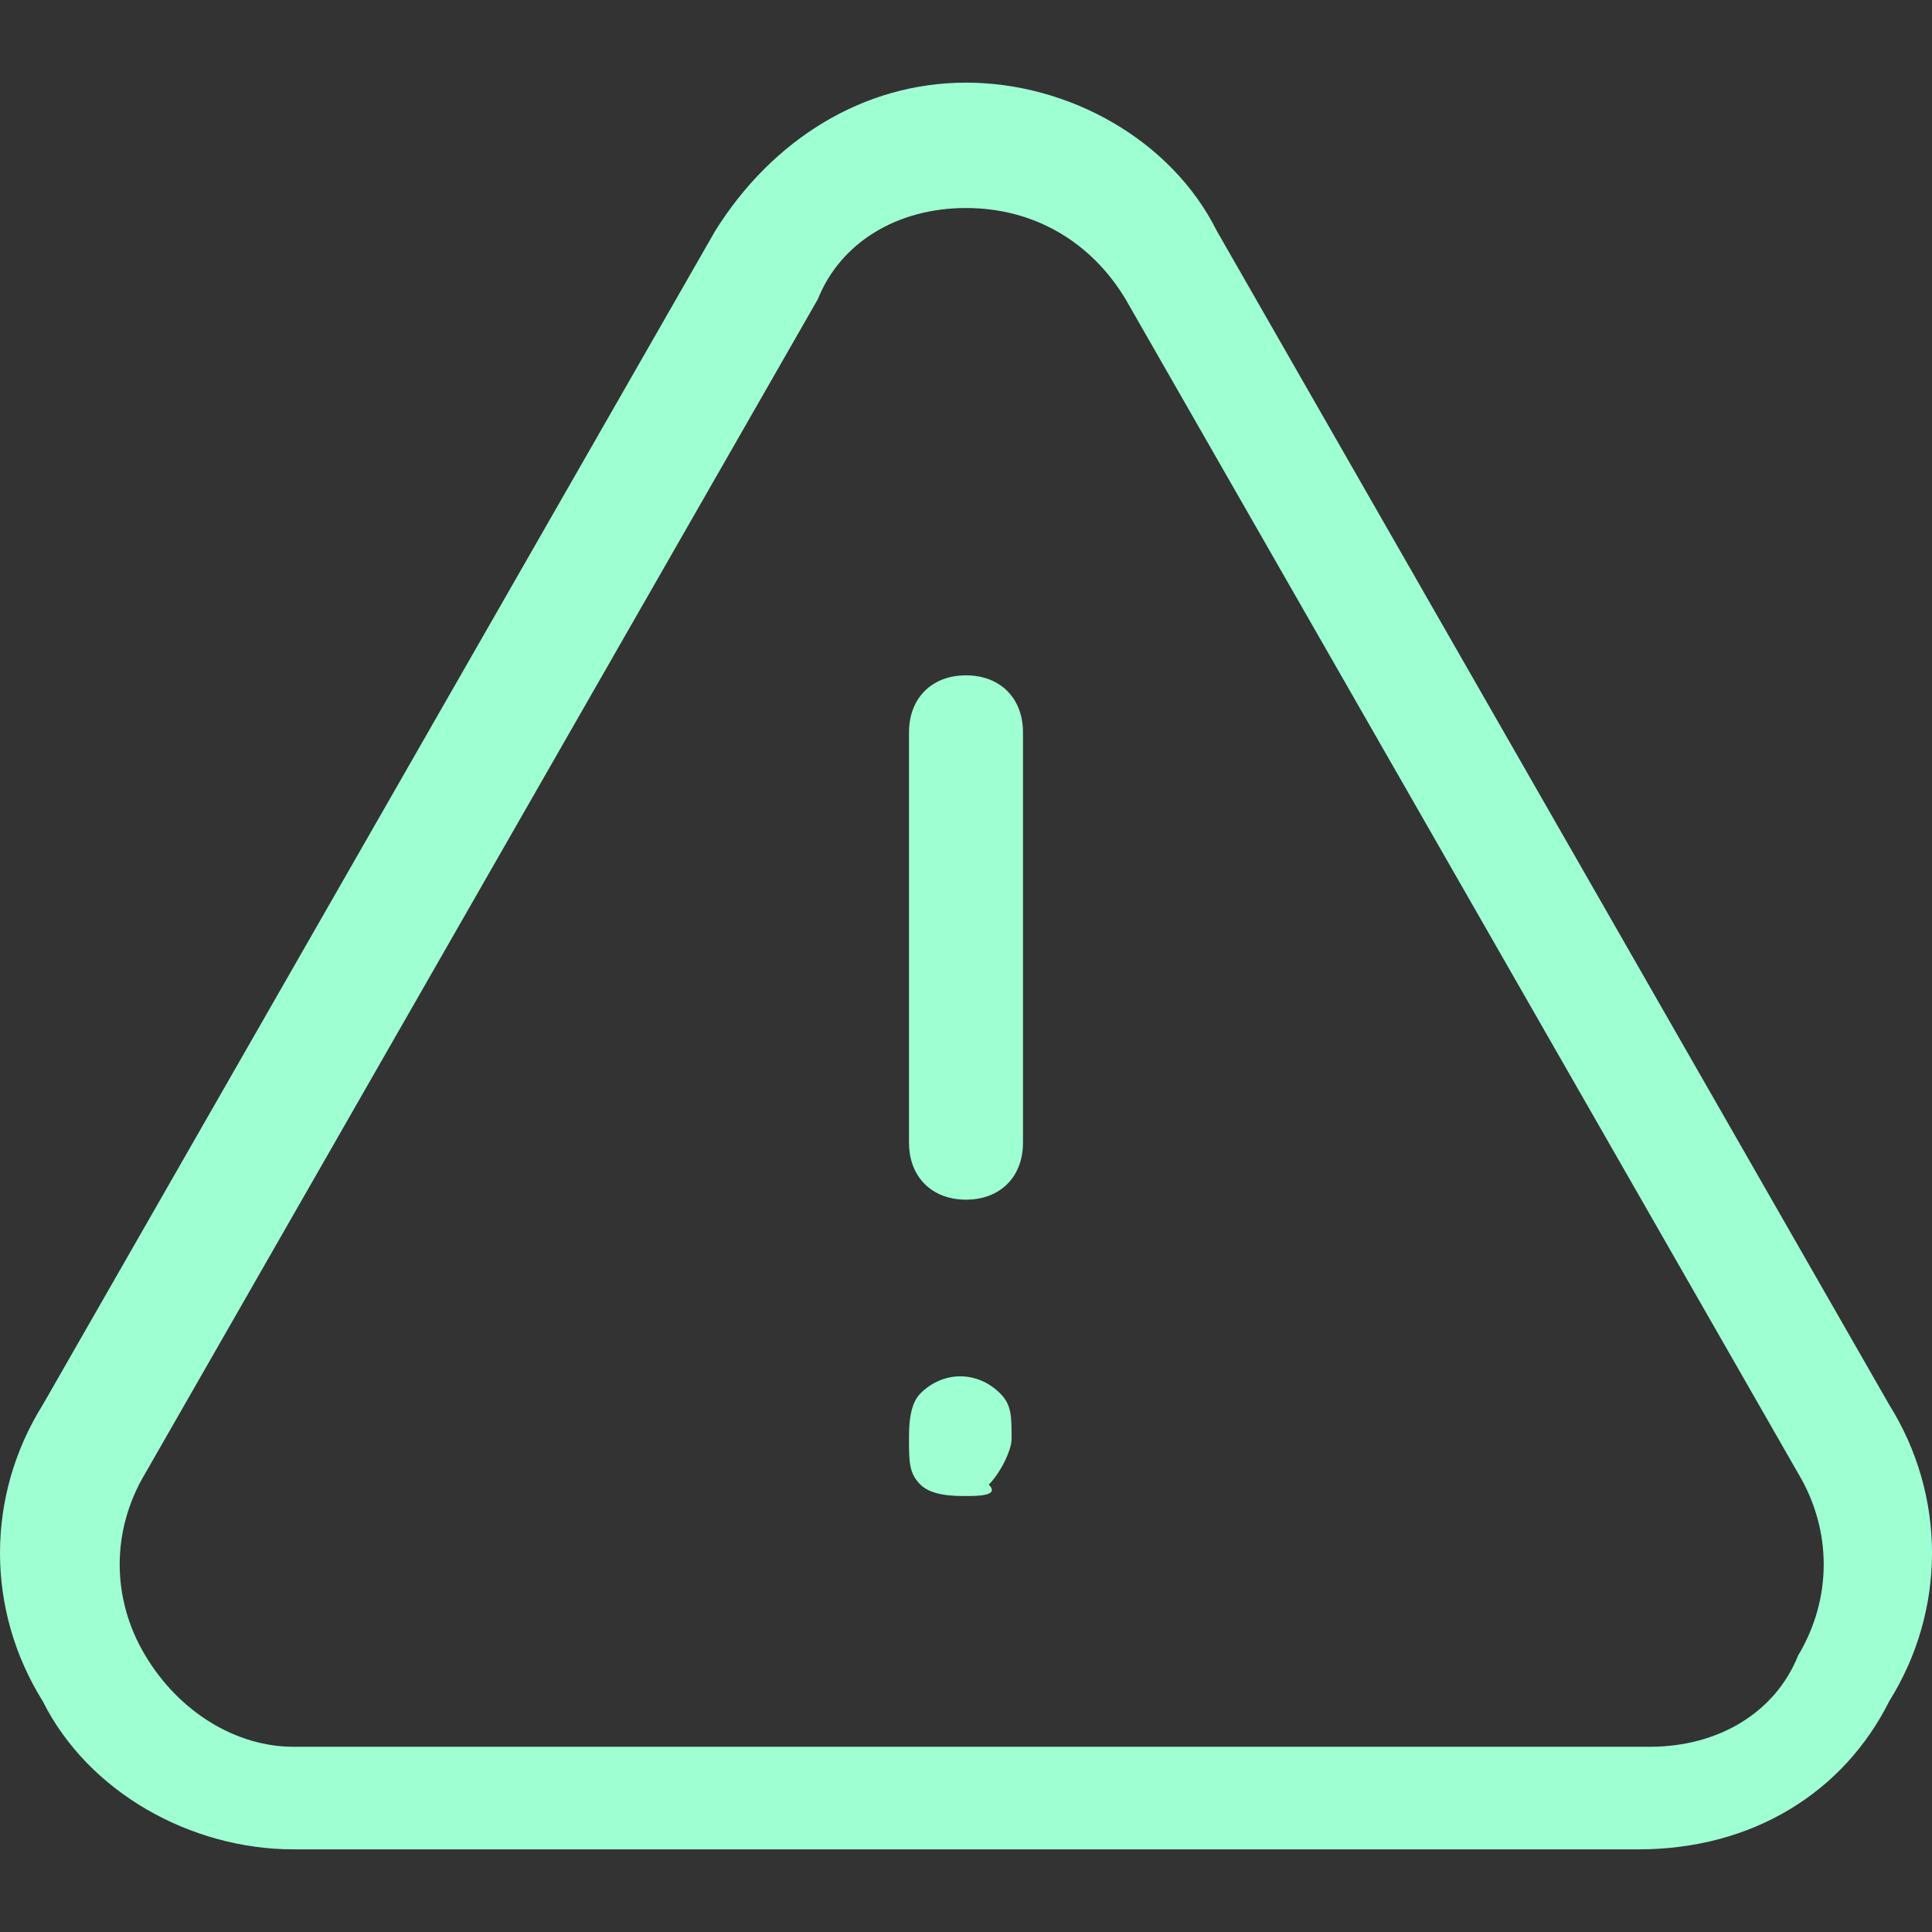 <svg xmlns="http://www.w3.org/2000/svg" xmlns:xlink="http://www.w3.org/1999/xlink" width="512" height="512" enable-background="new 0 0 294.951 294.951" version="1.1" viewBox="0 0 294.951 294.951"><rect x="0" y="0" width="294.951" height="294.951" fill="#333333" stroke="none"/><g><g><path fill="#9effd3" d="m147.475,103.102c-5.22,0-8.701,3.48-8.701,8.701v62.644c0,5.22 3.48,8.701 8.701,8.701 5.22,0 8.701-3.48 8.701-8.701v-62.644c0-5.221-3.481-8.701-8.701-8.701z"/><path fill="#9effd3" d="m152.695,212.73c-3.48-3.48-8.701-3.48-12.181,0-1.74,1.74-1.74,5.22-1.74,6.96 0,3.48 0,5.22 1.74,6.96 1.74,1.74 5.22,1.74 6.96,1.74 1.74,0 5.22,0 3.48-1.74 1.74-1.74 3.48-5.22 3.48-6.96 0.002-3.48 0.002-5.22-1.739-6.96z"/><path fill="#9effd3" d="m288.425,214.47l-102.667-179.232c-6.96-13.921-22.621-22.621-38.283-22.621-15.661,0-29.582,8.701-38.283,22.621l-102.667,179.232c-8.701,13.921-8.701,31.322-5.32907e-15,45.243 6.96,13.921 22.621,22.621 38.283,22.621h205.334c17.401,0 31.322-8.701 38.283-22.621 8.701-13.921 8.701-31.322 0-45.243zm-13.921,38.283c-3.48,8.701-12.181,13.921-22.621,13.921h-207.075c-8.701,0-17.401-5.22-22.621-13.921-5.22-8.701-5.22-19.141 0-27.842l102.667-179.233c3.48-8.701 12.181-13.921 22.621-13.921 10.441,0 19.141,5.22 24.362,13.921l102.667,179.232c5.221,8.701 5.221,19.142 0,27.843z"/></g></g></svg>